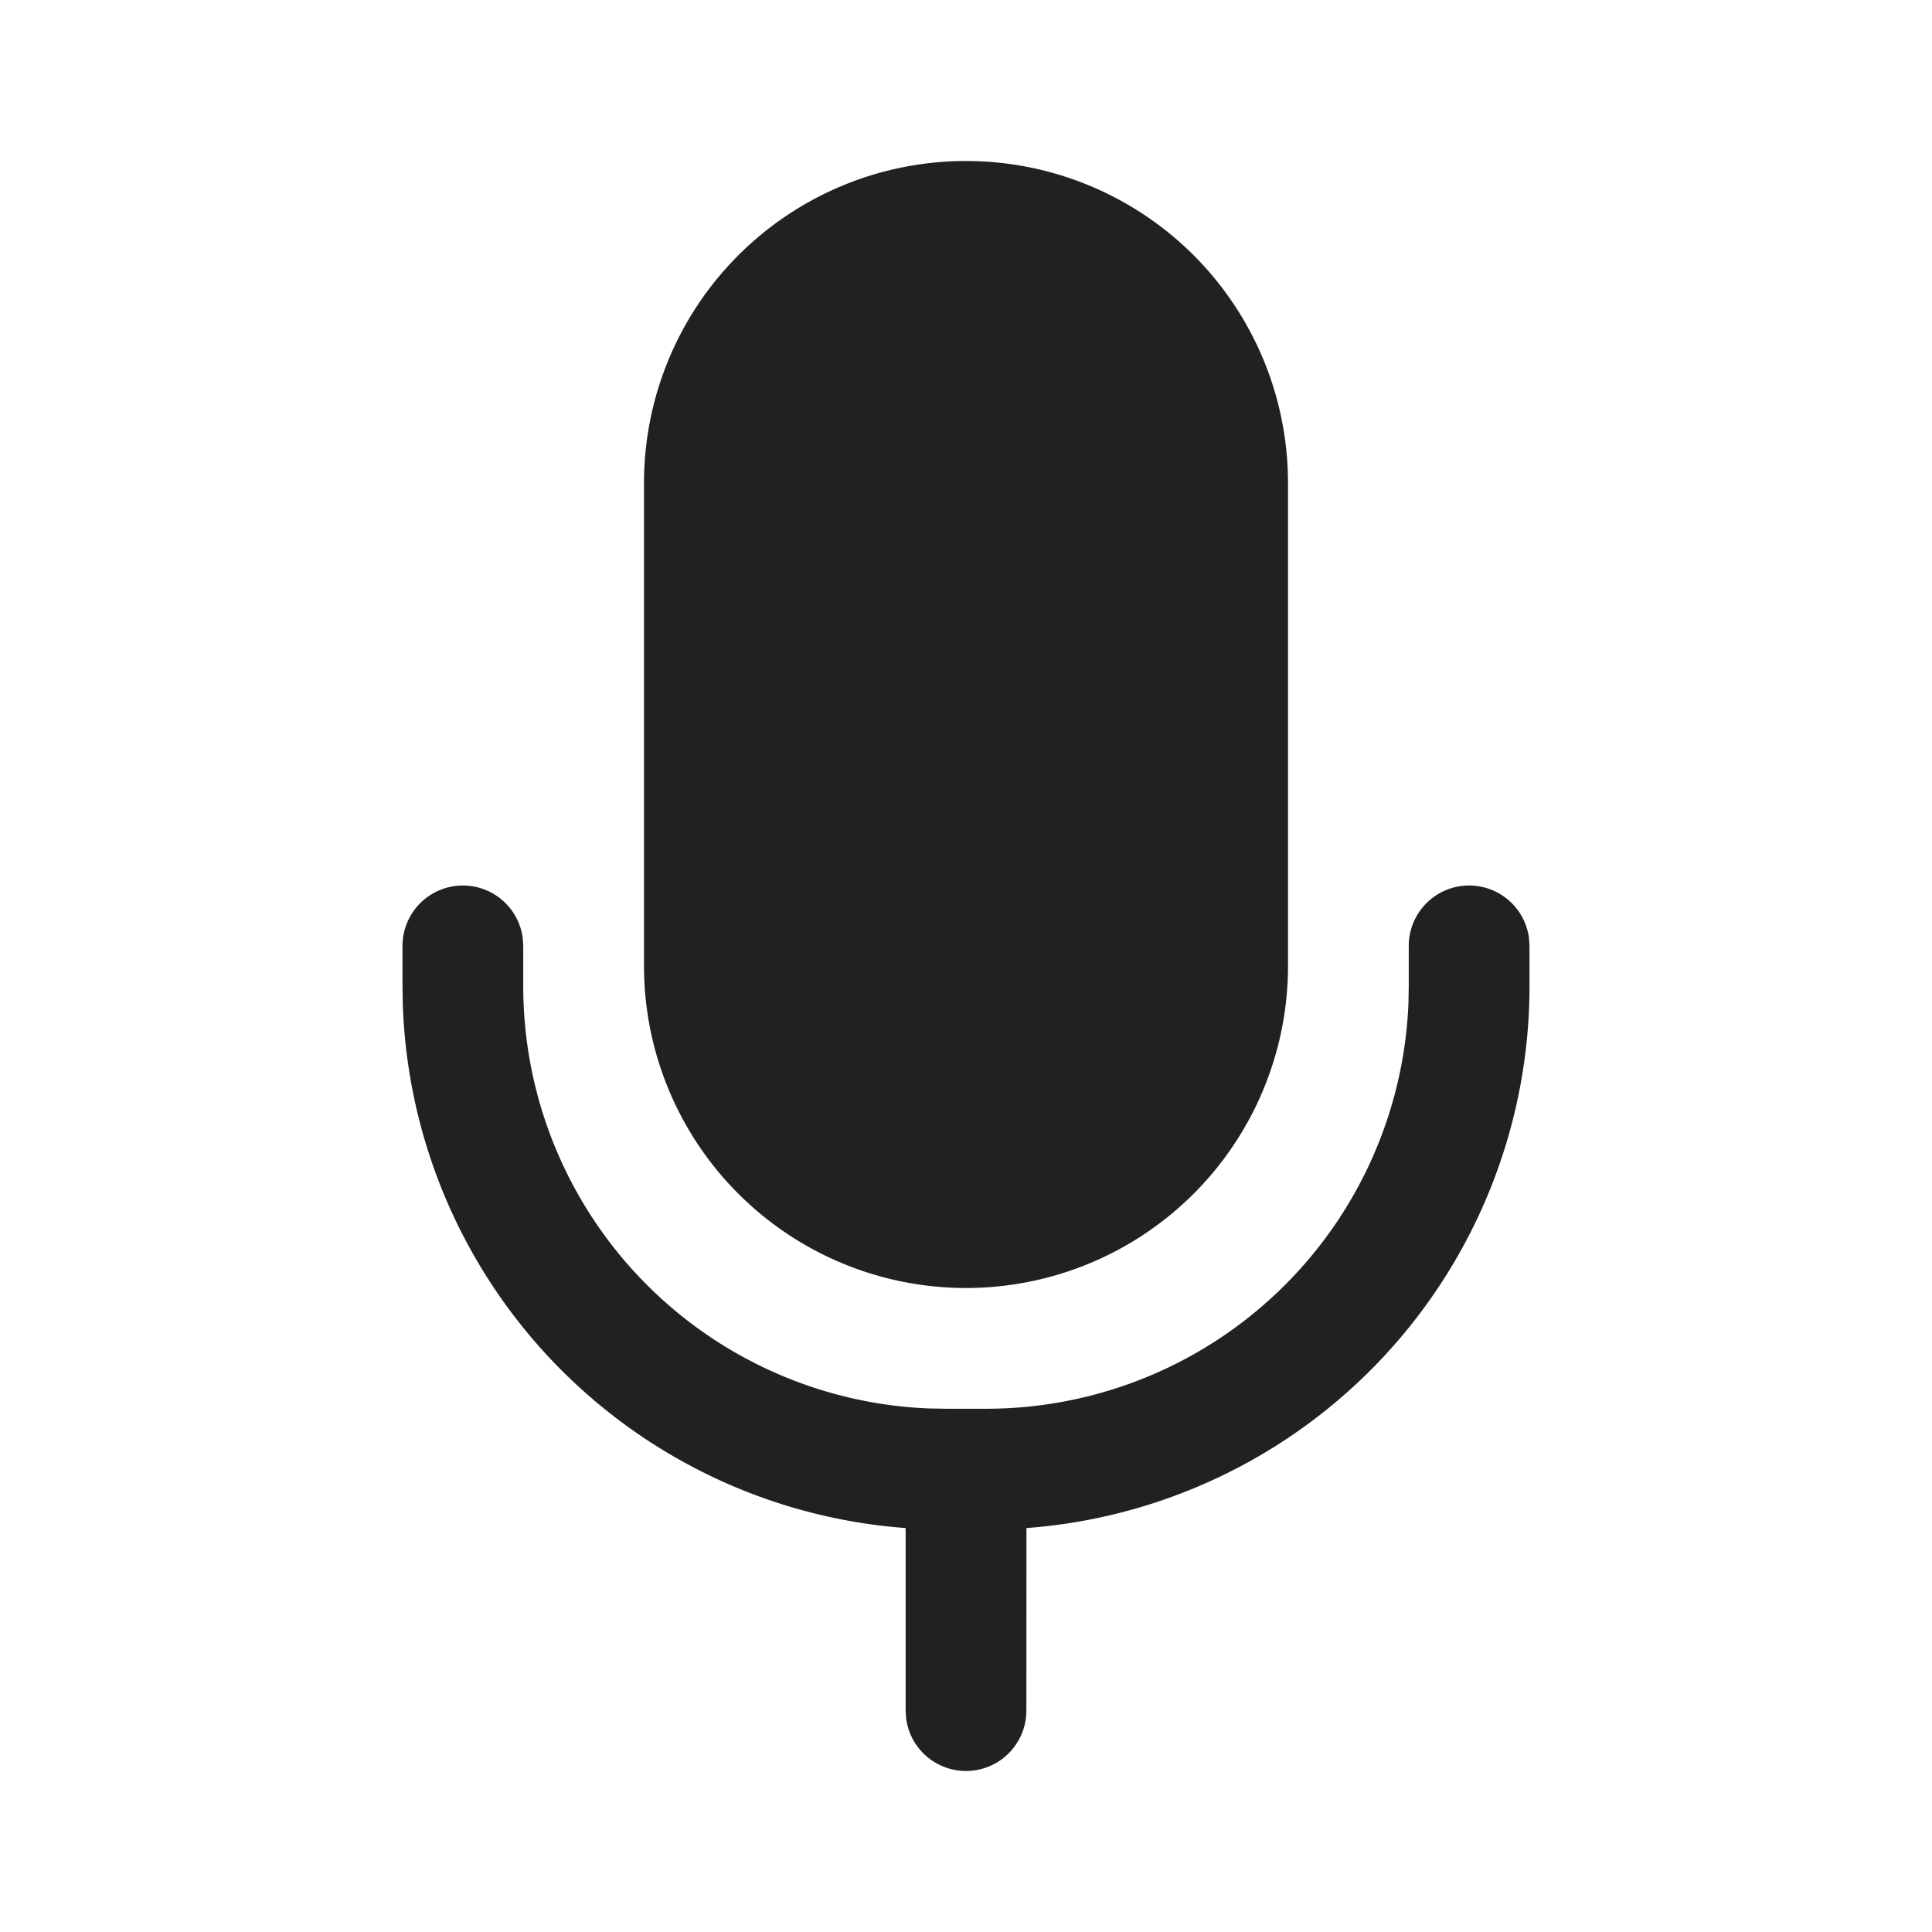 <svg width="24" height="24" fill="none" viewBox="0 0 24 24" xmlns="http://www.w3.org/2000/svg"><path d="M18.25 11a.75.75 0 0 1 .743.648l.007.102v.5a6.75 6.75 0 0 1-6.249 6.732l-.001 2.268a.75.75 0 0 1-1.493.102l-.007-.102v-2.268a6.75 6.75 0 0 1-6.246-6.496L5 12.25v-.5a.75.75 0 0 1 1.493-.102l.007.102v.5a5.25 5.25 0 0 0 5.034 5.246l.216.004h.5a5.25 5.25 0 0 0 5.246-5.034l.004-.216v-.5a.75.75 0 0 1 .75-.75ZM12 2a4 4 0 0 1 4 4v6a4 4 0 0 1-8 0V6a4 4 0 0 1 4-4Z" fill="#212121"/></svg>